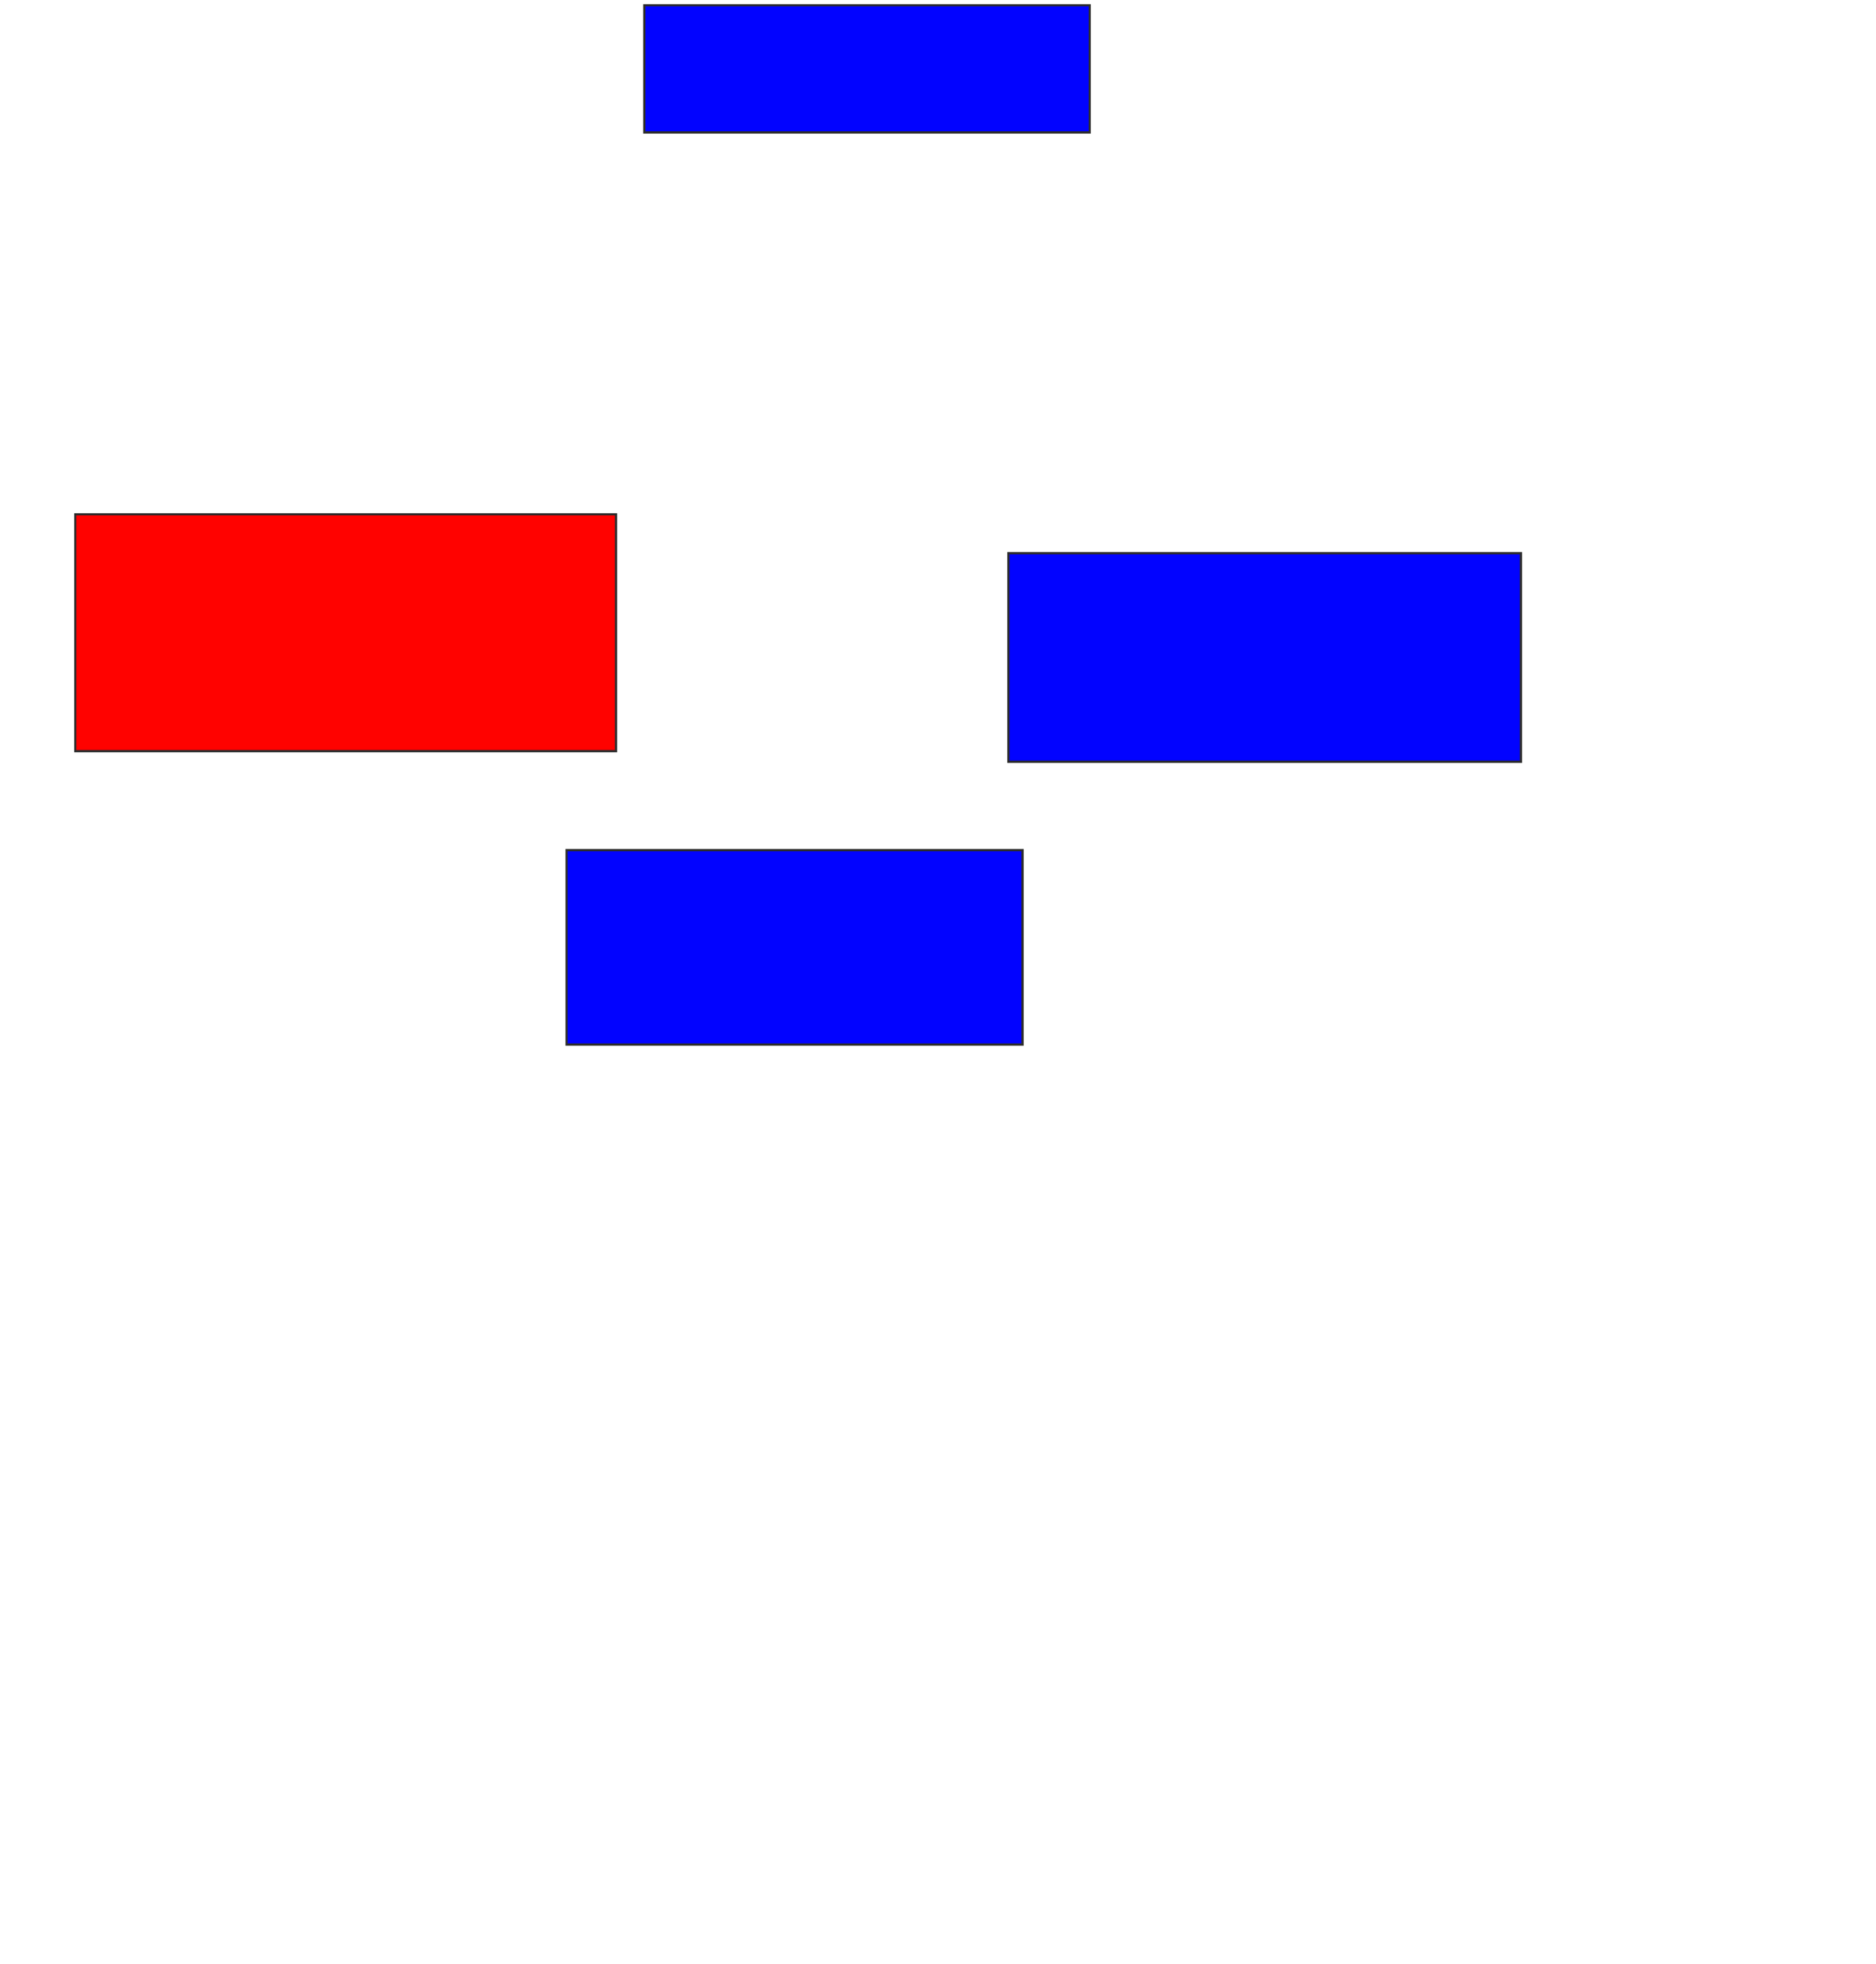 <svg xmlns="http://www.w3.org/2000/svg" width="856" height="896">
 <!-- Created with Image Occlusion Enhanced -->
 <g>
  <title>Labels</title>
 </g>
 <g>
  <title>Masks</title>
  <rect id="8c0583af6ef8497f9a7db45b2e7fc395-ao-1" height="58.065" width="203.226" y="2.387" x="294" stroke="#2D2D2D" fill="#0203ff"/>
  <rect id="8c0583af6ef8497f9a7db45b2e7fc395-ao-2" height="108.065" width="246.774" y="234.645" x="34.323" stroke="#2D2D2D" fill="#ff0200" class="qshape"/>
  <rect id="8c0583af6ef8497f9a7db45b2e7fc395-ao-3" height="88.71" width="208.065" y="387.871" x="258.516" stroke="#2D2D2D" fill="#0203ff"/>
  <rect id="8c0583af6ef8497f9a7db45b2e7fc395-ao-4" height="95.161" width="233.871" y="252.387" x="460.129" stroke="#2D2D2D" fill="#0203ff"/>
 </g>
</svg>
